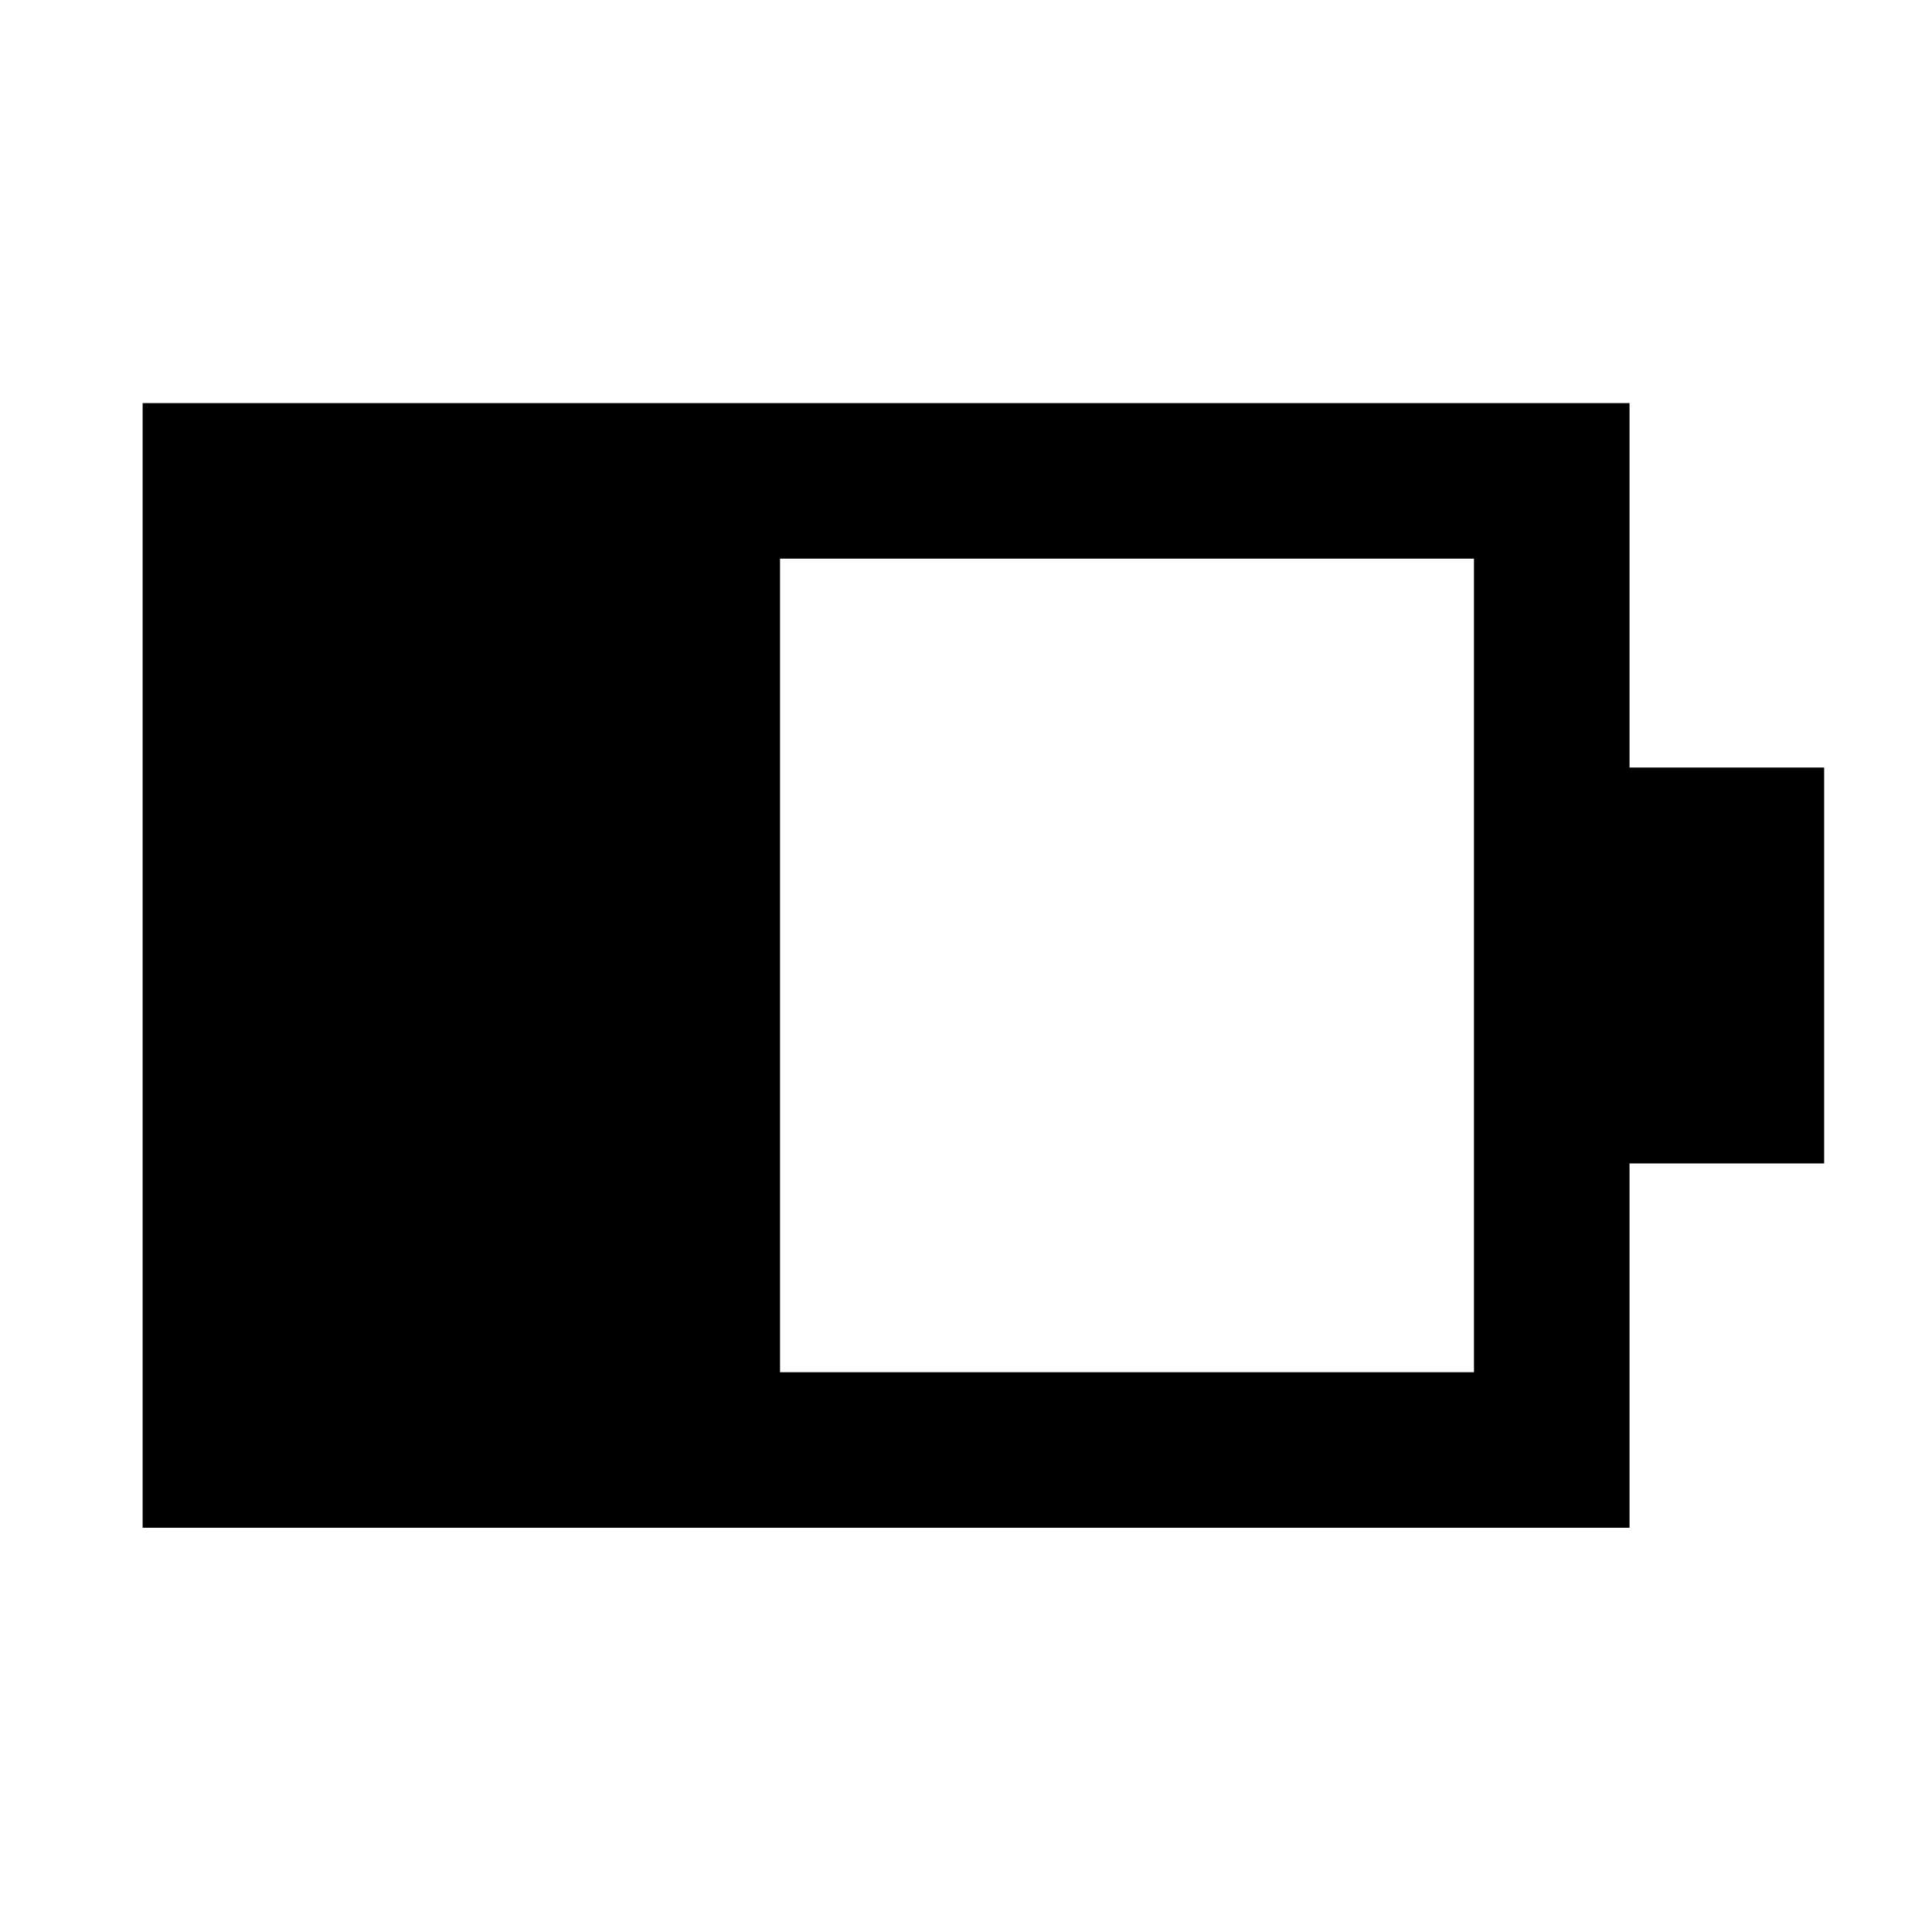 <svg xmlns="http://www.w3.org/2000/svg" height="48" viewBox="0 -960 960 960" width="48"><path d="M387.59-278.15h344.82v-404.26H387.59v404.26ZM70.87-200.87V-759.7H809.7v181.09h96.71v196.72H809.7v181.02H70.87Z"/></svg>